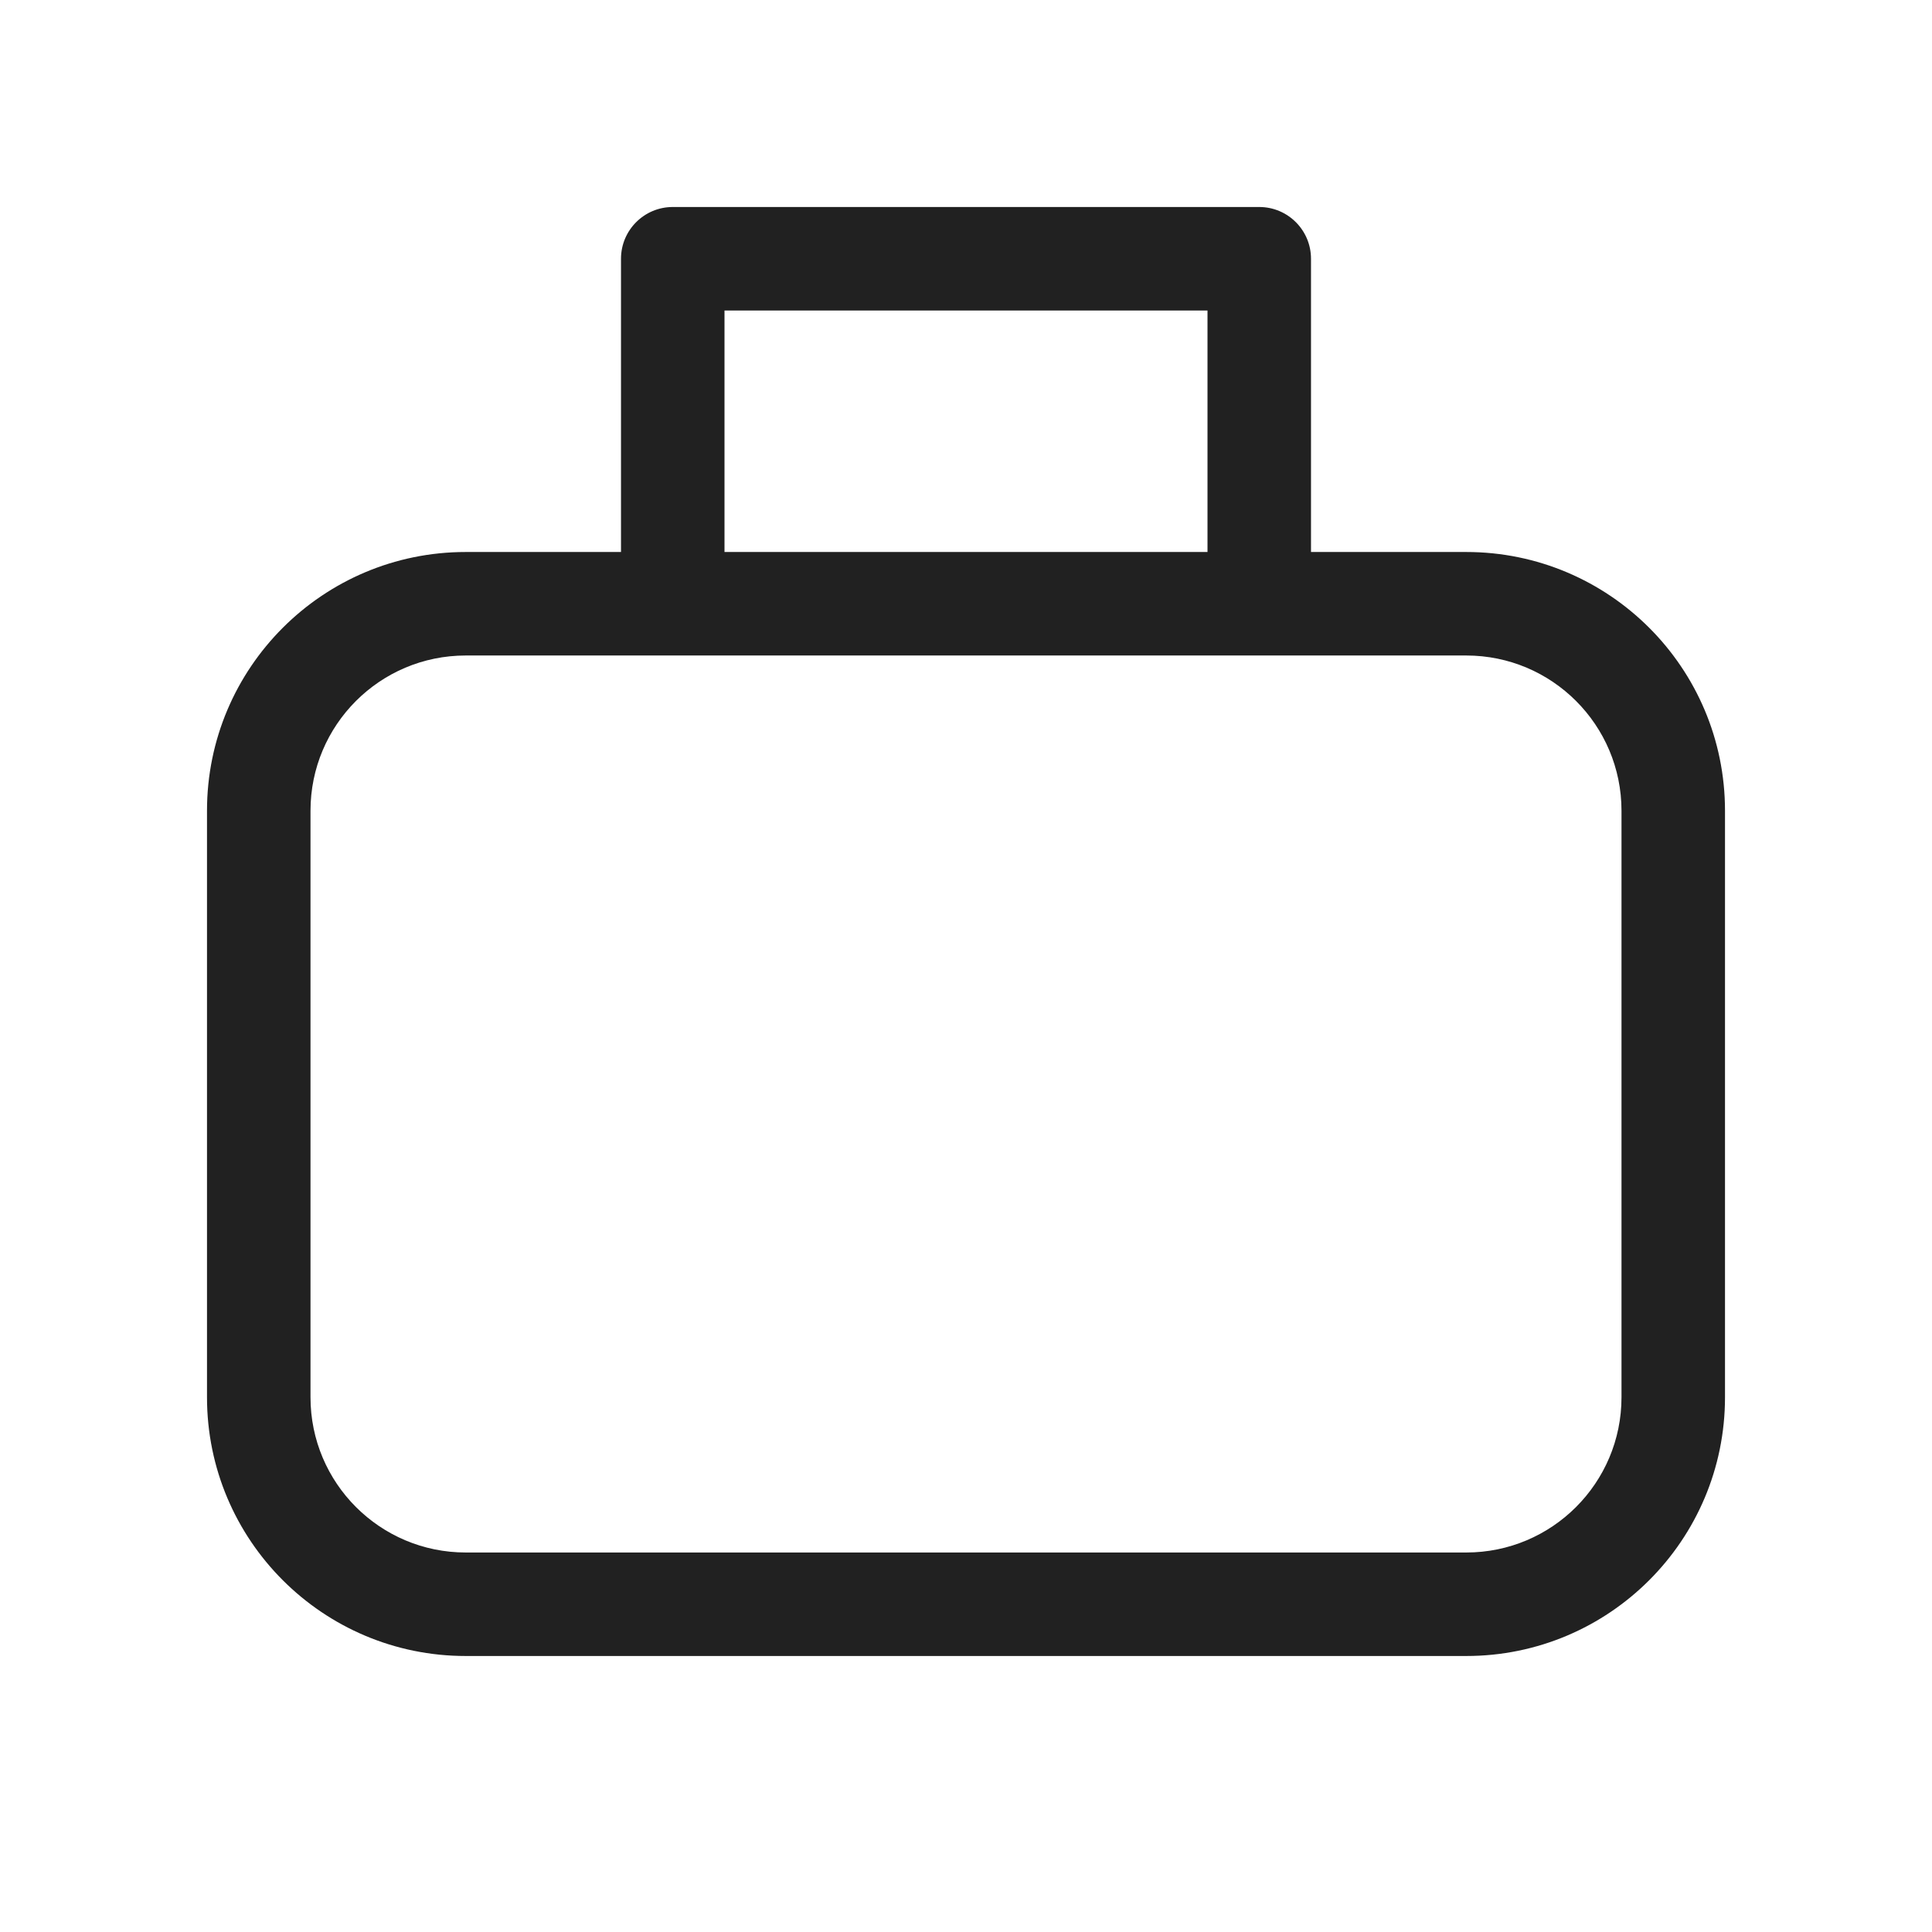 <svg viewBox="0 0 28 28" fill="none" xmlns="http://www.w3.org/2000/svg" height="1em" width="1em">
  <path d="M9.75 3C9.336 3 9 3.336 9 3.75V8H6.75C4.679 8 3 9.679 3 11.75V20.25C3 22.321 4.679 24 6.75 24H21.25C23.321 24 25 22.321 25 20.25V11.75C25 9.679 23.321 8 21.25 8H19V3.75C19 3.336 18.664 3 18.25 3H9.75ZM17.5 8H10.5V4.5H17.5V8ZM4.5 11.75C4.5 10.507 5.507 9.5 6.75 9.5H21.25C22.493 9.5 23.5 10.507 23.5 11.75V20.25C23.5 21.493 22.493 22.5 21.25 22.5H6.75C5.507 22.5 4.5 21.493 4.5 20.25V11.75Z" fill="#212121"/>
</svg>
